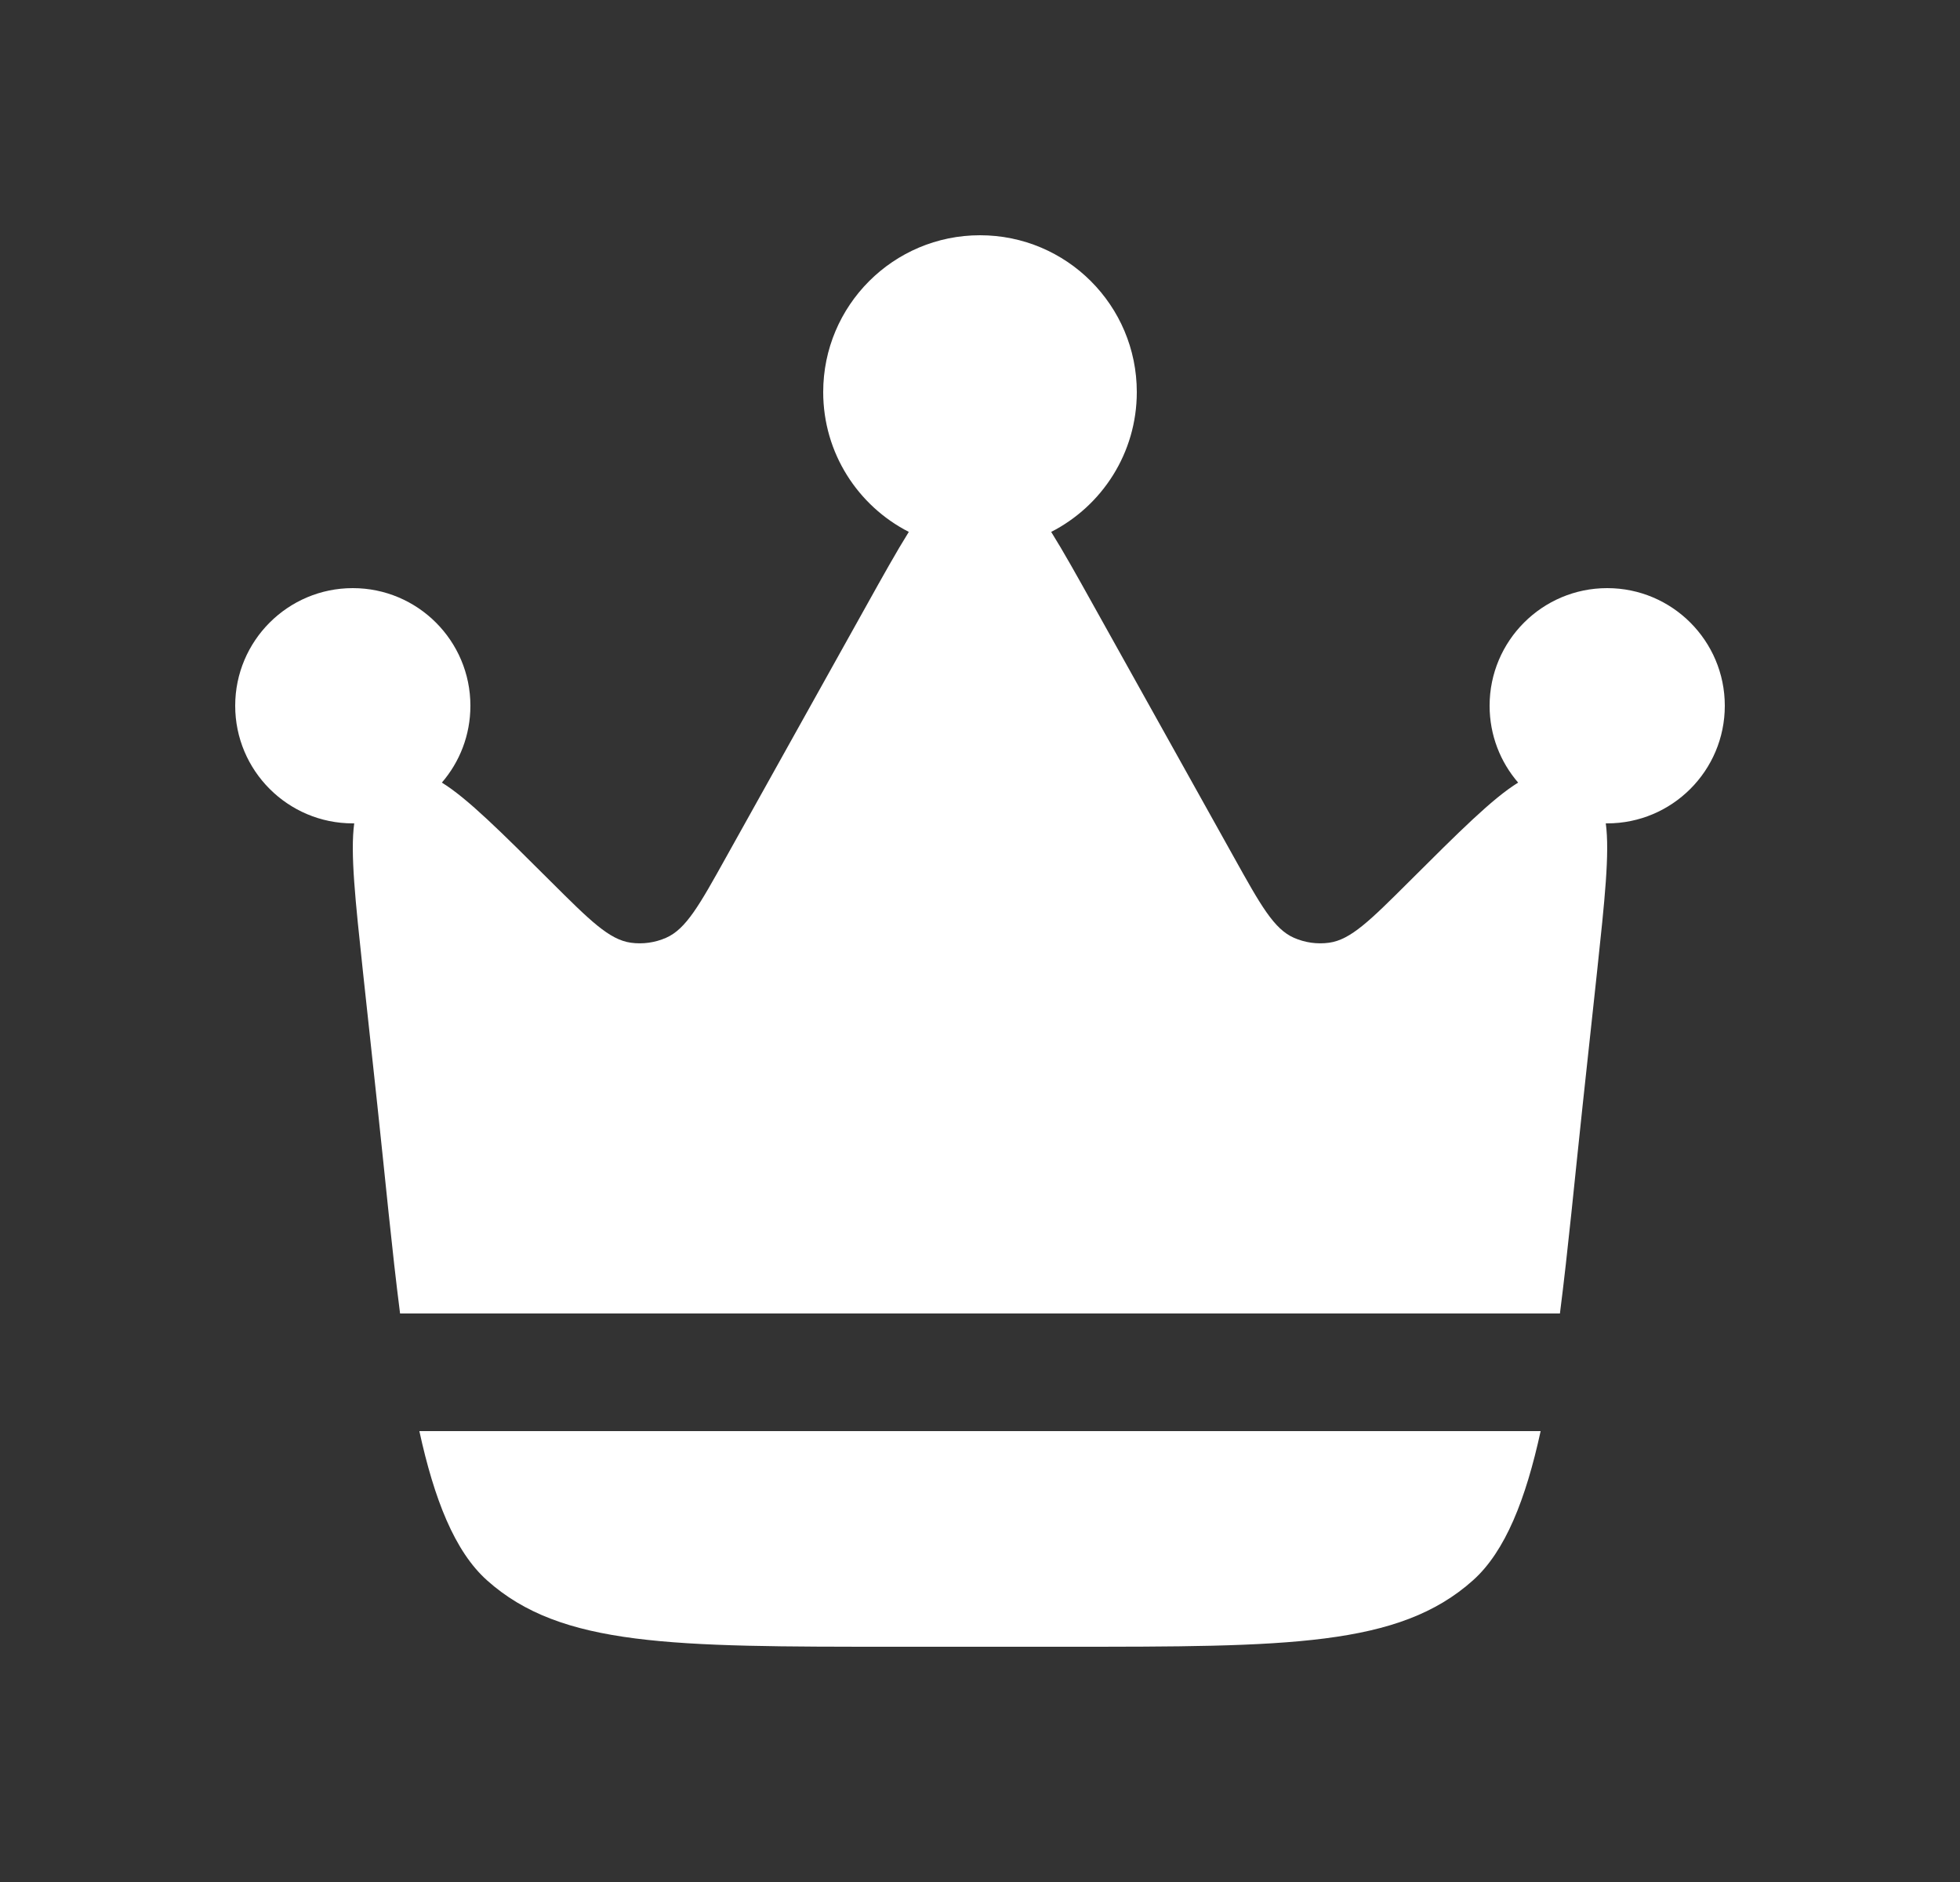 <svg width="25" height="24" viewBox="0 0 25 24" fill="none" xmlns="http://www.w3.org/2000/svg">
<rect x="0" y="0" width="25" height="24" fill="#333333" stroke="none"/>
<path d="M20.187 14.093L20.371 12.388C20.468 11.479 20.533 10.878 20.482 10.5L20.5 10.5C21.328 10.5 22 9.828 22 9C22 8.172 21.328 7.5 20.5 7.5C19.672 7.5 19 8.172 19 9C19 9.375 19.137 9.717 19.364 9.98C19.038 10.181 18.612 10.606 17.971 11.245L17.971 11.245C17.476 11.738 17.229 11.984 16.953 12.022C16.8 12.043 16.645 12.021 16.504 11.959C16.249 11.847 16.079 11.543 15.74 10.934L13.95 7.725C13.741 7.35 13.566 7.036 13.408 6.783C14.056 6.452 14.5 5.778 14.5 5C14.5 3.895 13.605 3 12.5 3C11.395 3 10.5 3.895 10.5 5C10.5 5.778 10.944 6.452 11.592 6.783C11.434 7.036 11.259 7.35 11.05 7.725L9.26 10.934C8.921 11.543 8.751 11.847 8.496 11.959C8.355 12.021 8.199 12.043 8.047 12.022C7.771 11.984 7.524 11.738 7.029 11.245C6.388 10.606 5.962 10.181 5.636 9.98C5.863 9.717 6 9.375 6 9C6 8.172 5.328 7.5 4.5 7.5C3.672 7.5 3 8.172 3 9C3 9.828 3.672 10.5 4.5 10.5L4.518 10.5C4.467 10.878 4.532 11.479 4.629 12.388L4.813 14.093C4.915 15.039 4.999 15.94 5.103 16.75H19.897C20.001 15.94 20.085 15.039 20.187 14.093Z" fill="white"/>
<path d="M11.412 21H13.588C16.424 21 17.842 21 18.788 20.153C19.201 19.784 19.462 19.117 19.651 18.25H5.349C5.538 19.117 5.799 19.784 6.212 20.153C7.158 21 8.576 21 11.412 21Z" fill="white"/>
</svg>
